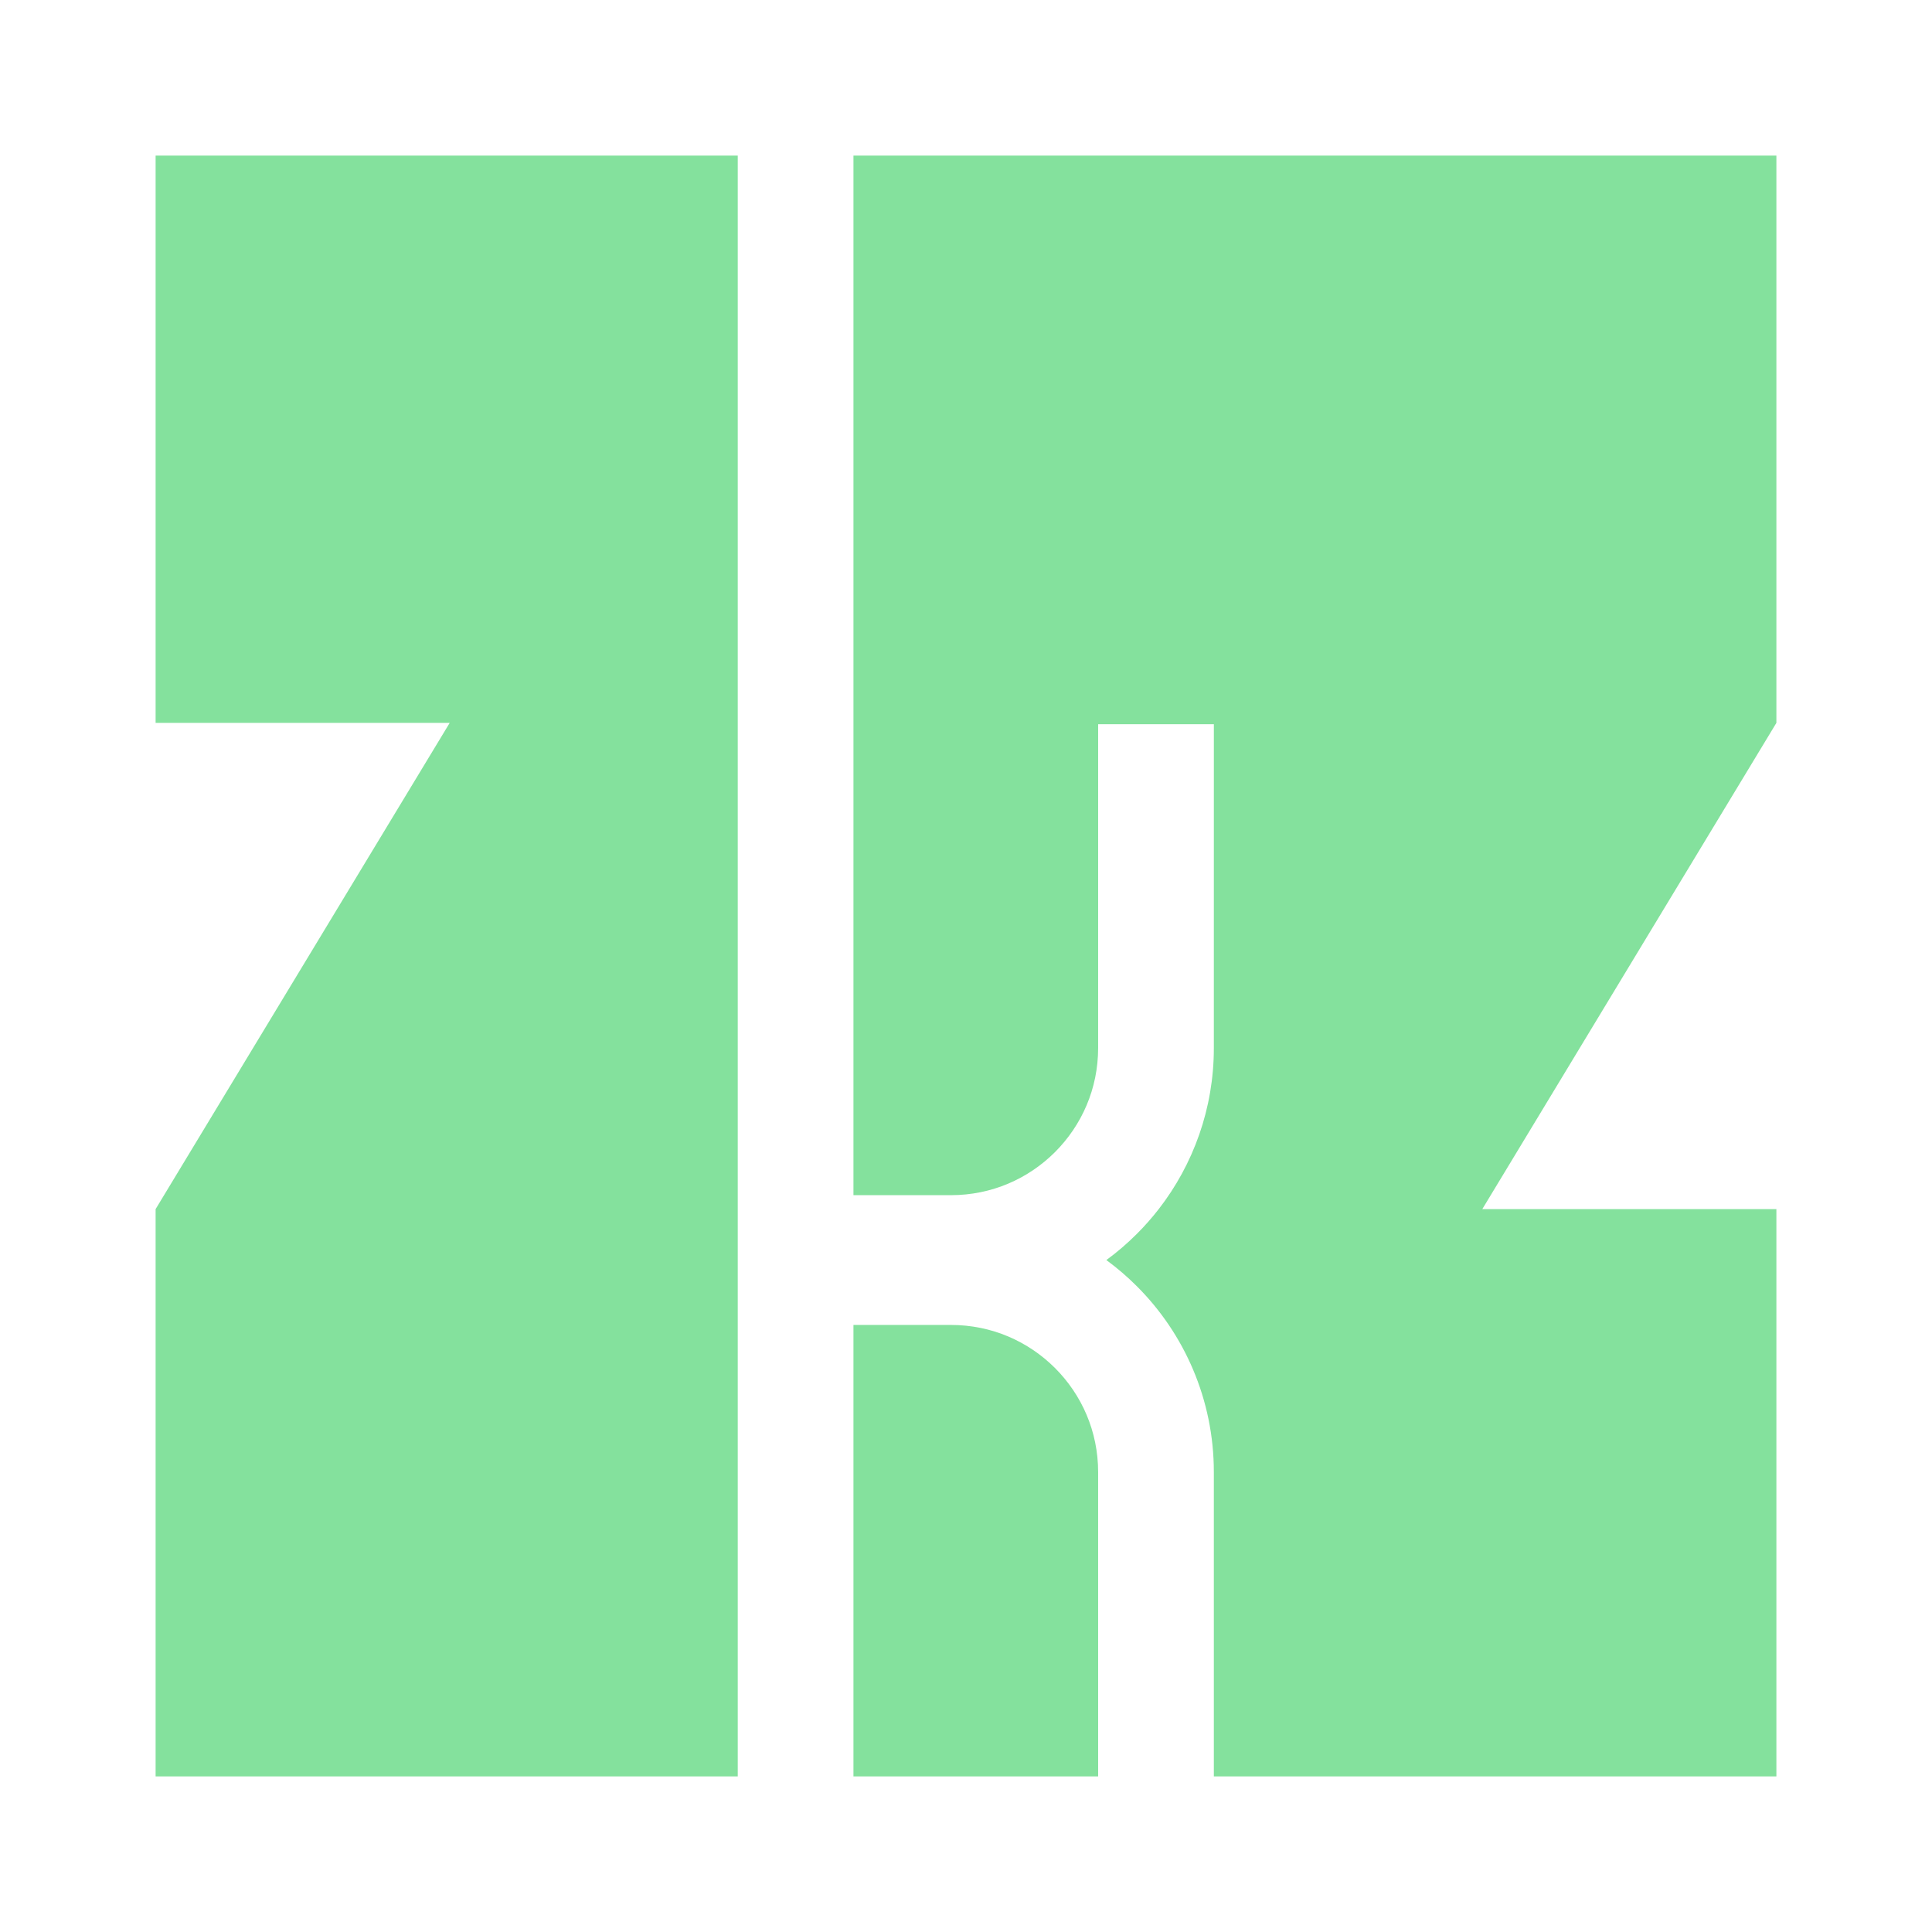 <?xml version="1.0" encoding="UTF-8" standalone="no"?>
<svg width="800px" height="800px" viewBox="0 0 800 800" version="1.1" xmlns="http://www.w3.org/2000/svg" xmlns:xlink="http://www.w3.org/1999/xlink" xmlns:sketch="http://www.bohemiancoding.com/sketch/ns">
    <rect x="0" y="0" width="800" height="800" fill="#333333" stroke="none"/>
    <!-- Generator: Sketch 3.5.1 (25234) - http://www.bohemiancoding.com/sketch -->
    <title>Group 3</title>
    <desc>Created with Sketch.</desc>
    <defs></defs>
    <g id="Page-3" stroke="none" stroke-width="1" fill="none" fill-rule="evenodd" sketch:type="MSPage">
        <g id="Group-3" sketch:type="MSLayerGroup">
            <rect id="Rectangle-273" fill="#84E19D" sketch:type="MSShapeGroup" x="46" y="30" width="726" height="732"></rect>
            <path d="M479.797,500.67 L735.566,500.67 L735.566,735.566 L502.629,735.566 L502.626,609.567 C502.638,579.59 490.408,552.223 470.746,532.606 C466.83,528.684 462.607,525.057 458.116,521.764 C462.607,518.471 466.83,514.845 470.746,510.922 C473.97,507.706 476.994,504.281 479.797,500.67 C494.089,482.26 502.636,459.023 502.626,433.962 L502.632,299.876 L454.719,299.876 L454.713,433.962 C454.707,450.86 447.933,465.945 436.866,477.047 C425.762,488.113 410.675,494.886 393.768,494.898 L353.398,494.898 L353.401,64.434 L735.566,64.434 L735.566,299.33 L353.399,299.33 L353.399,299.33 L735.566,299.33 L613.787,500.67 L479.797,500.67 L479.797,500.67 Z M0,0 L800,0 L800,800 L0,800 L0,0 Z M454.716,735.566 L353.397,735.566 L353.398,548.63 L393.768,548.63 C410.675,548.642 425.762,555.415 436.866,566.475 C447.933,577.577 454.707,592.662 454.713,609.567 L454.716,735.566 Z M305.489,64.434 L64.434,64.434 L64.434,299.33 L305.489,299.33 L186.213,299.33 L64.434,500.67 L305.489,500.67 L305.489,299.33 L305.489,64.434 Z M305.489,500.67 L64.434,500.67 L64.434,735.566 L305.489,735.566 L305.489,500.67 L305.489,500.67 Z" id="Rectangle-260" fill="#FFFFFF" sketch:type="MSShapeGroup"></path>
        </g>
    </g>
</svg>